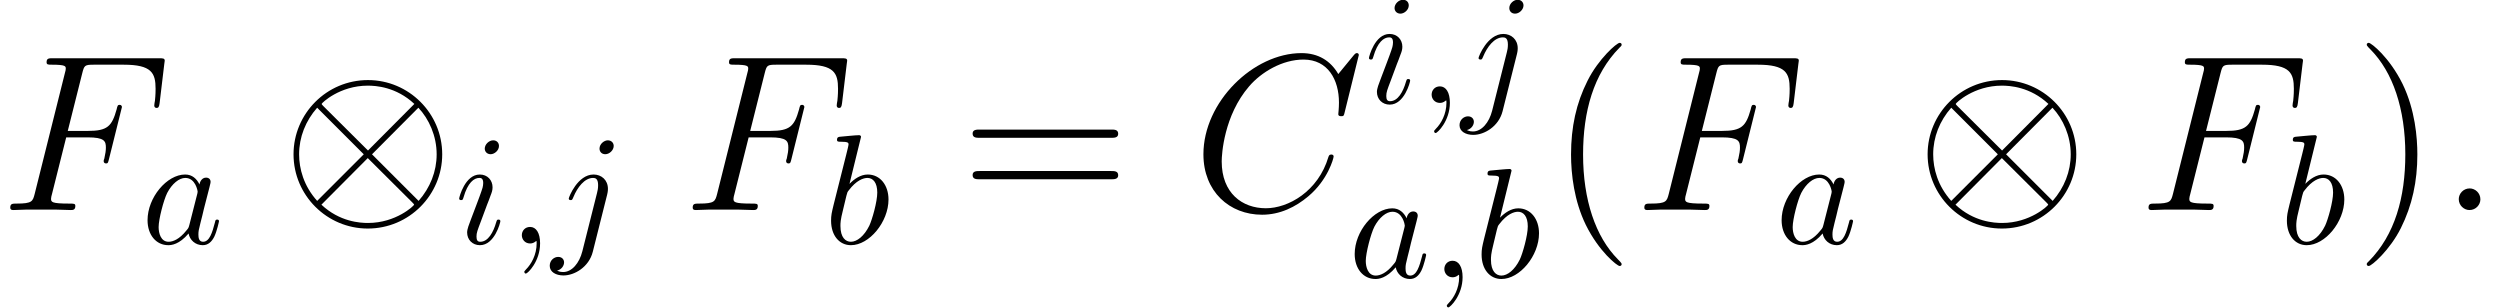 <?xml version='1.0' encoding='UTF-8'?>
<!-- This file was generated by dvisvgm 3.4.2 -->
<svg version='1.1' xmlns='http://www.w3.org/2000/svg' xmlns:xlink='http://www.w3.org/1999/xlink' width='156.423pt' height='19.248pt' viewBox='116.06 -19.248 156.423 19.248'>
<defs>
<path id='g3-40' d='M4.533 3.389C4.533 3.347 4.533 3.32 4.296 3.082C2.901 1.674 2.12-.628 2.12-3.473C2.12-6.179 2.776-8.508 4.394-10.154C4.533-10.279 4.533-10.307 4.533-10.349C4.533-10.433 4.463-10.461 4.407-10.461C4.226-10.461 3.082-9.457 2.399-8.09C1.688-6.681 1.367-5.189 1.367-3.473C1.367-2.232 1.562-.572 2.287 .921C3.11 2.594 4.254 3.501 4.407 3.501C4.463 3.501 4.533 3.473 4.533 3.389Z'/>
<path id='g3-41' d='M3.933-3.473C3.933-4.533 3.794-6.263 3.013-7.88C2.19-9.554 1.046-10.461 .893-10.461C.837-10.461 .767-10.433 .767-10.349C.767-10.307 .767-10.279 1.004-10.042C2.399-8.634 3.18-6.332 3.18-3.487C3.18-.781 2.525 1.548 .907 3.194C.767 3.32 .767 3.347 .767 3.389C.767 3.473 .837 3.501 .893 3.501C1.074 3.501 2.218 2.497 2.901 1.13C3.612-.293 3.933-1.799 3.933-3.473Z'/>
<path id='g3-61' d='M9.415-4.519C9.61-4.519 9.861-4.519 9.861-4.77C9.861-5.035 9.624-5.035 9.415-5.035H1.2C1.004-5.035 .753-5.035 .753-4.784C.753-4.519 .99-4.519 1.2-4.519H9.415ZM9.415-1.925C9.61-1.925 9.861-1.925 9.861-2.176C9.861-2.441 9.624-2.441 9.415-2.441H1.2C1.004-2.441 .753-2.441 .753-2.19C.753-1.925 .99-1.925 1.2-1.925H9.415Z'/>
<path id='g0-10' d='M10.07-3.487C10.07-6.053 7.978-8.132 5.426-8.132C2.831-8.132 .767-6.025 .767-3.487C.767-.921 2.859 1.158 5.412 1.158C8.006 1.158 10.07-.948 10.07-3.487ZM2.65-6.486C2.622-6.514 2.525-6.611 2.525-6.639C2.525-6.695 3.654-7.783 5.412-7.783C5.9-7.783 7.183-7.713 8.327-6.639L5.426-3.724L2.65-6.486ZM2.246-.572C1.395-1.52 1.116-2.594 1.116-3.487C1.116-4.561 1.52-5.579 2.246-6.402L5.161-3.487L2.246-.572ZM8.578-6.402C9.247-5.691 9.722-4.631 9.722-3.487C9.722-2.413 9.317-1.395 8.592-.572L5.677-3.487L8.578-6.402ZM8.187-.488C8.215-.46 8.313-.363 8.313-.335C8.313-.279 7.183 .809 5.426 .809C4.937 .809 3.654 .739 2.511-.335L5.412-3.25L8.187-.488Z'/>
<path id='g1-59' d='M1.982-.01C1.982-.654 1.738-1.035 1.357-1.035C1.035-1.035 .84-.791 .84-.517C.84-.254 1.035 0 1.357 0C1.474 0 1.601-.039 1.699-.127C1.728-.146 1.738-.156 1.748-.156S1.767-.146 1.767-.01C1.767 .713 1.425 1.299 1.103 1.621C.996 1.728 .996 1.748 .996 1.777C.996 1.845 1.045 1.884 1.093 1.884C1.201 1.884 1.982 1.133 1.982-.01Z'/>
<path id='g1-97' d='M3.642-3.691C3.466-4.052 3.183-4.315 2.744-4.315C1.601-4.315 .391-2.88 .391-1.455C.391-.537 .928 .107 1.689 .107C1.884 .107 2.372 .068 2.958-.625C3.036-.215 3.378 .107 3.847 .107C4.188 .107 4.413-.117 4.569-.43C4.735-.781 4.862-1.377 4.862-1.396C4.862-1.494 4.774-1.494 4.745-1.494C4.647-1.494 4.638-1.455 4.608-1.318C4.442-.683 4.267-.107 3.866-.107C3.603-.107 3.573-.361 3.573-.557C3.573-.771 3.593-.849 3.7-1.279C3.808-1.689 3.827-1.787 3.915-2.158L4.267-3.525C4.335-3.798 4.335-3.817 4.335-3.857C4.335-4.022 4.218-4.12 4.052-4.12C3.817-4.12 3.671-3.905 3.642-3.691ZM3.007-1.162C2.958-.986 2.958-.967 2.812-.801C2.382-.264 1.982-.107 1.709-.107C1.22-.107 1.084-.644 1.084-1.025C1.084-1.513 1.396-2.714 1.621-3.163C1.923-3.739 2.363-4.101 2.753-4.101C3.388-4.101 3.525-3.3 3.525-3.241S3.505-3.124 3.495-3.075L3.007-1.162Z'/>
<path id='g1-98' d='M2.333-6.668C2.333-6.678 2.333-6.776 2.207-6.776C1.982-6.776 1.269-6.698 1.015-6.678C.937-6.668 .83-6.659 .83-6.483C.83-6.366 .918-6.366 1.064-6.366C1.533-6.366 1.552-6.297 1.552-6.2C1.552-6.131 1.465-5.799 1.416-5.594L.615-2.412C.498-1.923 .459-1.767 .459-1.425C.459-.498 .976 .107 1.699 .107C2.851 .107 4.052-1.347 4.052-2.753C4.052-3.642 3.534-4.315 2.753-4.315C2.304-4.315 1.904-4.032 1.611-3.73L2.333-6.668ZM1.416-2.978C1.474-3.193 1.474-3.212 1.562-3.32C2.041-3.954 2.48-4.101 2.734-4.101C3.085-4.101 3.349-3.808 3.349-3.183C3.349-2.607 3.027-1.484 2.851-1.113C2.529-.459 2.08-.107 1.699-.107C1.367-.107 1.045-.371 1.045-1.093C1.045-1.279 1.045-1.465 1.201-2.08L1.416-2.978Z'/>
<path id='g1-105' d='M2.773-6.102C2.773-6.297 2.636-6.454 2.412-6.454C2.148-6.454 1.884-6.2 1.884-5.936C1.884-5.751 2.021-5.585 2.255-5.585C2.48-5.585 2.773-5.809 2.773-6.102ZM2.031-2.431C2.148-2.714 2.148-2.734 2.246-2.997C2.324-3.193 2.372-3.329 2.372-3.515C2.372-3.954 2.06-4.315 1.572-4.315C.654-4.315 .283-2.9 .283-2.812C.283-2.714 .381-2.714 .4-2.714C.498-2.714 .508-2.734 .557-2.89C.82-3.808 1.211-4.101 1.543-4.101C1.621-4.101 1.787-4.101 1.787-3.788C1.787-3.583 1.718-3.378 1.679-3.28C1.601-3.027 1.162-1.894 1.006-1.474C.908-1.22 .781-.898 .781-.693C.781-.234 1.113 .107 1.582 .107C2.499 .107 2.861-1.308 2.861-1.396C2.861-1.494 2.773-1.494 2.744-1.494C2.646-1.494 2.646-1.465 2.597-1.318C2.421-.703 2.099-.107 1.601-.107C1.435-.107 1.367-.205 1.367-.43C1.367-.674 1.425-.81 1.65-1.406L2.031-2.431Z'/>
<path id='g1-106' d='M3.876-6.102C3.876-6.288 3.739-6.454 3.505-6.454C3.28-6.454 2.988-6.229 2.988-5.936C2.988-5.741 3.124-5.585 3.349-5.585C3.612-5.585 3.876-5.838 3.876-6.102ZM1.914 .488C1.728 1.23 1.259 1.787 .713 1.787C.654 1.787 .508 1.787 .332 1.699C.625 1.63 .771 1.377 .771 1.181C.771 1.025 .664 .84 .4 .84C.156 .84-.127 1.045-.127 1.396C-.127 1.787 .264 2.001 .732 2.001C1.416 2.001 2.324 1.484 2.568 .517L3.466-3.056C3.515-3.251 3.515-3.388 3.515-3.417C3.515-3.974 3.105-4.315 2.617-4.315C1.621-4.315 1.064-2.9 1.064-2.812C1.064-2.714 1.162-2.714 1.181-2.714C1.269-2.714 1.279-2.724 1.357-2.909C1.601-3.505 2.05-4.101 2.587-4.101C2.724-4.101 2.9-4.062 2.9-3.651C2.9-3.427 2.87-3.32 2.831-3.154L1.914 .488Z'/>
<path id='g2-58' d='M2.566-.669C2.566-1.074 2.232-1.353 1.897-1.353C1.492-1.353 1.213-1.018 1.213-.683C1.213-.279 1.548 0 1.883 0C2.287 0 2.566-.335 2.566-.669Z'/>
<path id='g2-67' d='M10.419-9.694C10.419-9.819 10.321-9.819 10.293-9.819S10.21-9.819 10.098-9.68L9.136-8.508C8.648-9.345 7.88-9.819 6.834-9.819C3.822-9.819 .697-6.765 .697-3.487C.697-1.158 2.329 .293 4.366 .293C5.481 .293 6.458-.181 7.267-.865C8.48-1.883 8.843-3.236 8.843-3.347C8.843-3.473 8.731-3.473 8.689-3.473C8.564-3.473 8.55-3.389 8.522-3.333C7.88-1.158 5.998-.112 4.603-.112C3.124-.112 1.841-1.06 1.841-3.041C1.841-3.487 1.981-5.914 3.557-7.741C4.324-8.634 5.635-9.415 6.96-9.415C8.494-9.415 9.178-8.145 9.178-6.723C9.178-6.36 9.136-6.053 9.136-5.998C9.136-5.872 9.275-5.872 9.317-5.872C9.47-5.872 9.484-5.886 9.54-6.137L10.419-9.694Z'/>
<path id='g2-70' d='M4.142-4.547H5.481C6.541-4.547 6.625-4.31 6.625-3.905C6.625-3.724 6.597-3.529 6.528-3.222C6.5-3.166 6.486-3.096 6.486-3.068C6.486-2.971 6.541-2.915 6.639-2.915C6.751-2.915 6.765-2.971 6.82-3.194L7.629-6.444C7.629-6.5 7.588-6.583 7.49-6.583C7.364-6.583 7.35-6.528 7.295-6.29C7.002-5.244 6.723-4.951 5.509-4.951H4.24L5.147-8.564C5.272-9.052 5.3-9.094 5.872-9.094H7.741C9.484-9.094 9.735-8.578 9.735-7.588C9.735-7.504 9.735-7.197 9.694-6.834C9.68-6.779 9.652-6.597 9.652-6.541C9.652-6.43 9.722-6.388 9.805-6.388C9.903-6.388 9.959-6.444 9.987-6.695L10.279-9.136C10.279-9.178 10.307-9.317 10.307-9.345C10.307-9.498 10.182-9.498 9.931-9.498H3.32C3.055-9.498 2.915-9.498 2.915-9.247C2.915-9.094 3.013-9.094 3.25-9.094C4.115-9.094 4.115-8.996 4.115-8.843C4.115-8.773 4.101-8.717 4.059-8.564L2.176-1.032C2.05-.544 2.022-.404 1.046-.404C.781-.404 .642-.404 .642-.153C.642 0 .767 0 .851 0C1.116 0 1.395-.028 1.66-.028H3.473C3.78-.028 4.115 0 4.421 0C4.547 0 4.714 0 4.714-.251C4.714-.404 4.631-.404 4.324-.404C3.222-.404 3.194-.502 3.194-.711C3.194-.781 3.222-.893 3.25-.99L4.142-4.547Z'/>
</defs>
<g id='page1'>
<use x='116.06' y='-6.106' xlink:href='#g2-70'/>
<use x='124.901' y='-4.014' xlink:href='#g1-97'/>
<use x='133.659' y='-6.106' xlink:href='#g0-10'/>
<use x='144.507' y='-4.014' xlink:href='#g1-105'/>
<use x='147.871' y='-4.014' xlink:href='#g1-59'/>
<use x='150.583' y='-4.014' xlink:href='#g1-106'/>
<use x='158.76' y='-6.106' xlink:href='#g2-70'/>
<use x='167.601' y='-4.014' xlink:href='#g1-98'/>
<use x='176.163' y='-6.106' xlink:href='#g3-61'/>
<use x='190.66' y='-6.106' xlink:href='#g2-67'/>
<use x='201.432' y='-12.809' xlink:href='#g1-105'/>
<use x='204.796' y='-12.809' xlink:href='#g1-59'/>
<use x='207.508' y='-12.809' xlink:href='#g1-106'/>
<use x='200.431' y='-1.898' xlink:href='#g1-97'/>
<use x='205.591' y='-1.898' xlink:href='#g1-59'/>
<use x='208.303' y='-1.898' xlink:href='#g1-98'/>
<use x='212.992' y='-6.106' xlink:href='#g3-40'/>
<use x='218.303' y='-6.106' xlink:href='#g2-70'/>
<use x='227.143' y='-4.014' xlink:href='#g1-97'/>
<use x='235.902' y='-6.106' xlink:href='#g0-10'/>
<use x='249.85' y='-6.106' xlink:href='#g2-70'/>
<use x='258.69' y='-4.014' xlink:href='#g1-98'/>
<use x='263.379' y='-6.106' xlink:href='#g3-41'/>
<use x='268.69' y='-6.106' xlink:href='#g2-58'/>
</g>
</svg>
<!-- DEPTH=0 -->